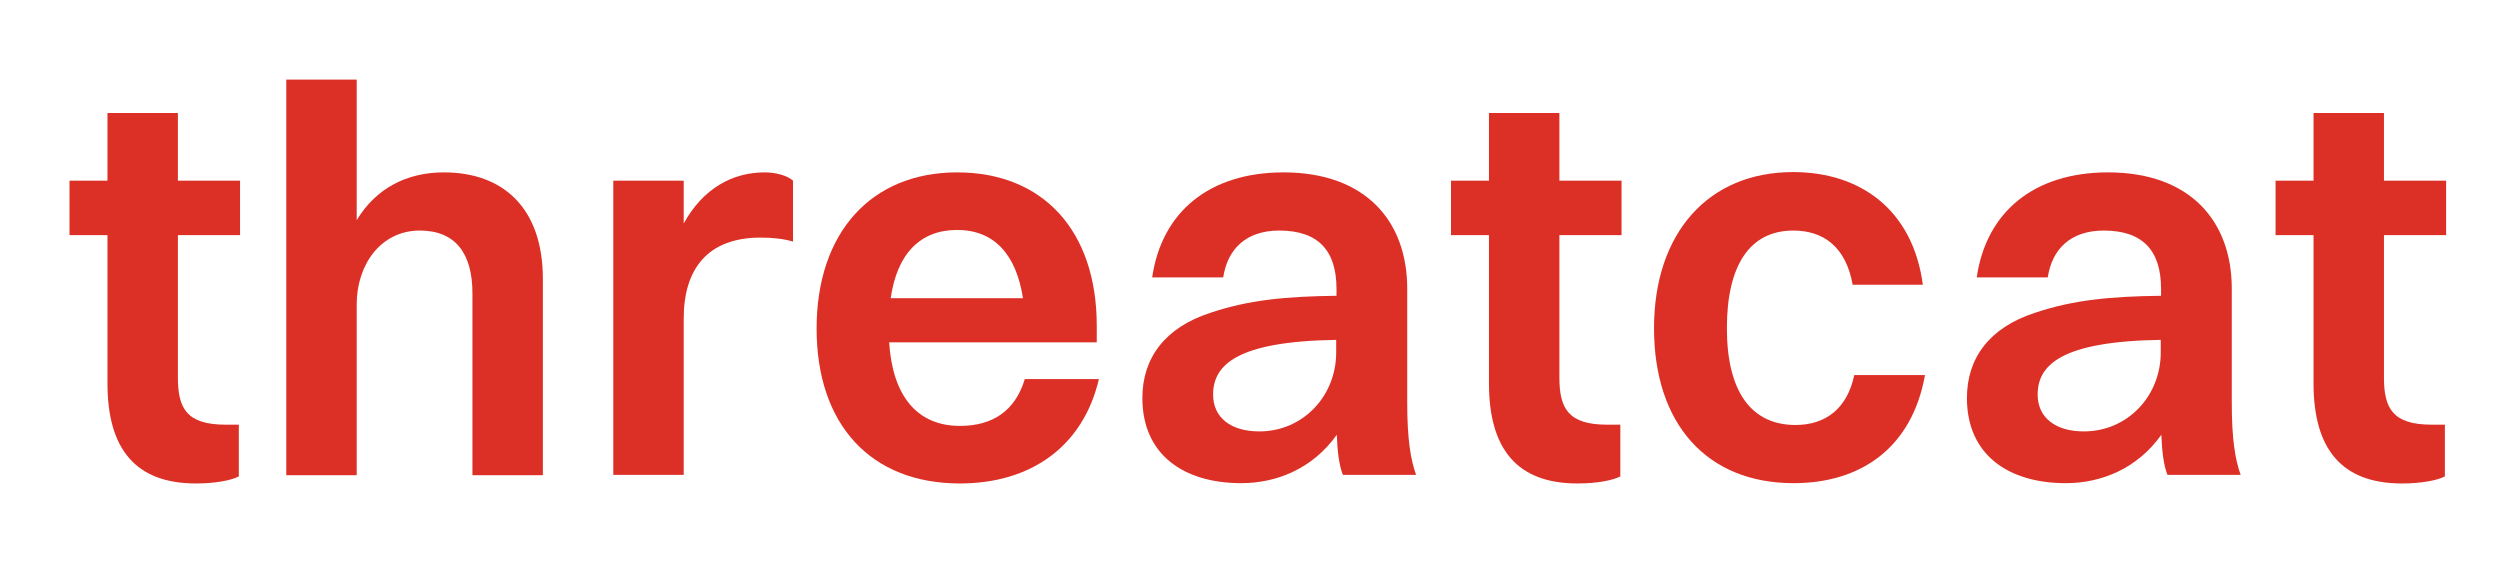 <?xml version="1.0" encoding="UTF-8"?>
<svg id="bg" xmlns="http://www.w3.org/2000/svg" viewBox="0 0 81.65 18.39">
  <defs>
    <style>
      .cls-1 {
        fill: #dc3027;
      }
    </style>
  </defs>
  <path class="cls-1" d="m3.51,7.68h-1.24v-1.78h1.24v-2.21h2.3v2.21h2.03v1.78h-2.03v4.65c0,1.01.29,1.54,1.56,1.54h.43v1.69c-.25.13-.77.23-1.4.23-1.96,0-2.89-1.11-2.89-3.27v-4.85Z"/>
  <path class="cls-1" d="m9.35,2.6h2.3v4.59c.63-1.04,1.63-1.56,2.85-1.56,1.92,0,3.23,1.15,3.23,3.48v6.41h-2.3v-5.94c0-1.31-.56-2.05-1.72-2.05-1.27,0-2.06,1.11-2.06,2.41v5.58h-2.3V2.6Z"/>
  <path class="cls-1" d="m20.03,5.9h2.3v1.4c.63-1.15,1.6-1.67,2.64-1.67.39,0,.75.11.93.27v1.99c-.31-.09-.65-.13-1.06-.13-1.74,0-2.51,1.04-2.51,2.64v5.11h-2.3V5.9Z"/>
  <path class="cls-1" d="m31.35,15.79c-2.91,0-4.68-1.92-4.68-5.06s1.79-5.1,4.59-5.1,4.56,1.9,4.56,5.01v.54h-6.78c.11,1.76.92,2.73,2.31,2.73,1.08,0,1.81-.5,2.12-1.53h2.42c-.52,2.22-2.24,3.41-4.54,3.41Zm-2.26-6.05h4.32c-.22-1.44-.95-2.23-2.15-2.23s-1.96.77-2.17,2.23Z"/>
  <path class="cls-1" d="m37.63,9.06c.31-2.14,1.87-3.43,4.29-3.43,2.67,0,4.04,1.58,4.04,3.8v3.73c0,1.18.11,1.85.29,2.35h-2.39c-.13-.32-.18-.79-.2-1.31-.79,1.11-1.97,1.58-3.12,1.58-1.88,0-3.23-.93-3.23-2.78,0-1.31.74-2.3,2.21-2.78,1.27-.43,2.51-.54,4.13-.56v-.23c0-1.24-.59-1.9-1.87-1.9-1.09,0-1.69.61-1.83,1.53h-2.31Zm3.5,5.03c1.42,0,2.51-1.15,2.51-2.58v-.41c-3.27.05-4.02.83-4.02,1.79,0,.74.57,1.2,1.51,1.2Z"/>
  <path class="cls-1" d="m48.63,7.68h-1.24v-1.78h1.24v-2.21h2.3v2.21h2.03v1.78h-2.03v4.65c0,1.01.29,1.54,1.56,1.54h.43v1.69c-.25.13-.77.23-1.4.23-1.96,0-2.89-1.11-2.89-3.27v-4.85Z"/>
  <path class="cls-1" d="m60.51,9.31c-.22-1.26-.97-1.78-1.94-1.78-1.42,0-2.17,1.13-2.17,3.19s.79,3.16,2.24,3.16c.99,0,1.69-.54,1.92-1.63h2.31c-.43,2.4-2.12,3.53-4.29,3.53-2.84,0-4.56-1.94-4.56-5.06s1.78-5.1,4.54-5.1c2.19,0,3.91,1.22,4.24,3.68h-2.3Z"/>
  <path class="cls-1" d="m64.56,9.06c.31-2.14,1.87-3.43,4.29-3.43,2.67,0,4.04,1.58,4.04,3.8v3.73c0,1.18.11,1.85.29,2.35h-2.39c-.13-.32-.18-.79-.2-1.31-.79,1.11-1.97,1.58-3.12,1.58-1.88,0-3.23-.93-3.23-2.78,0-1.31.74-2.3,2.21-2.78,1.27-.43,2.51-.54,4.13-.56v-.23c0-1.24-.59-1.9-1.87-1.9-1.09,0-1.69.61-1.83,1.53h-2.31Zm3.5,5.03c1.42,0,2.51-1.15,2.51-2.58v-.41c-3.27.05-4.02.83-4.02,1.79,0,.74.57,1.2,1.51,1.2Z"/>
  <path class="cls-1" d="m75.56,7.68h-1.24v-1.78h1.24v-2.21h2.3v2.21h2.03v1.78h-2.03v4.65c0,1.01.29,1.54,1.56,1.54h.43v1.69c-.25.13-.77.23-1.4.23-1.96,0-2.89-1.11-2.89-3.27v-4.85Z"/>
</svg>